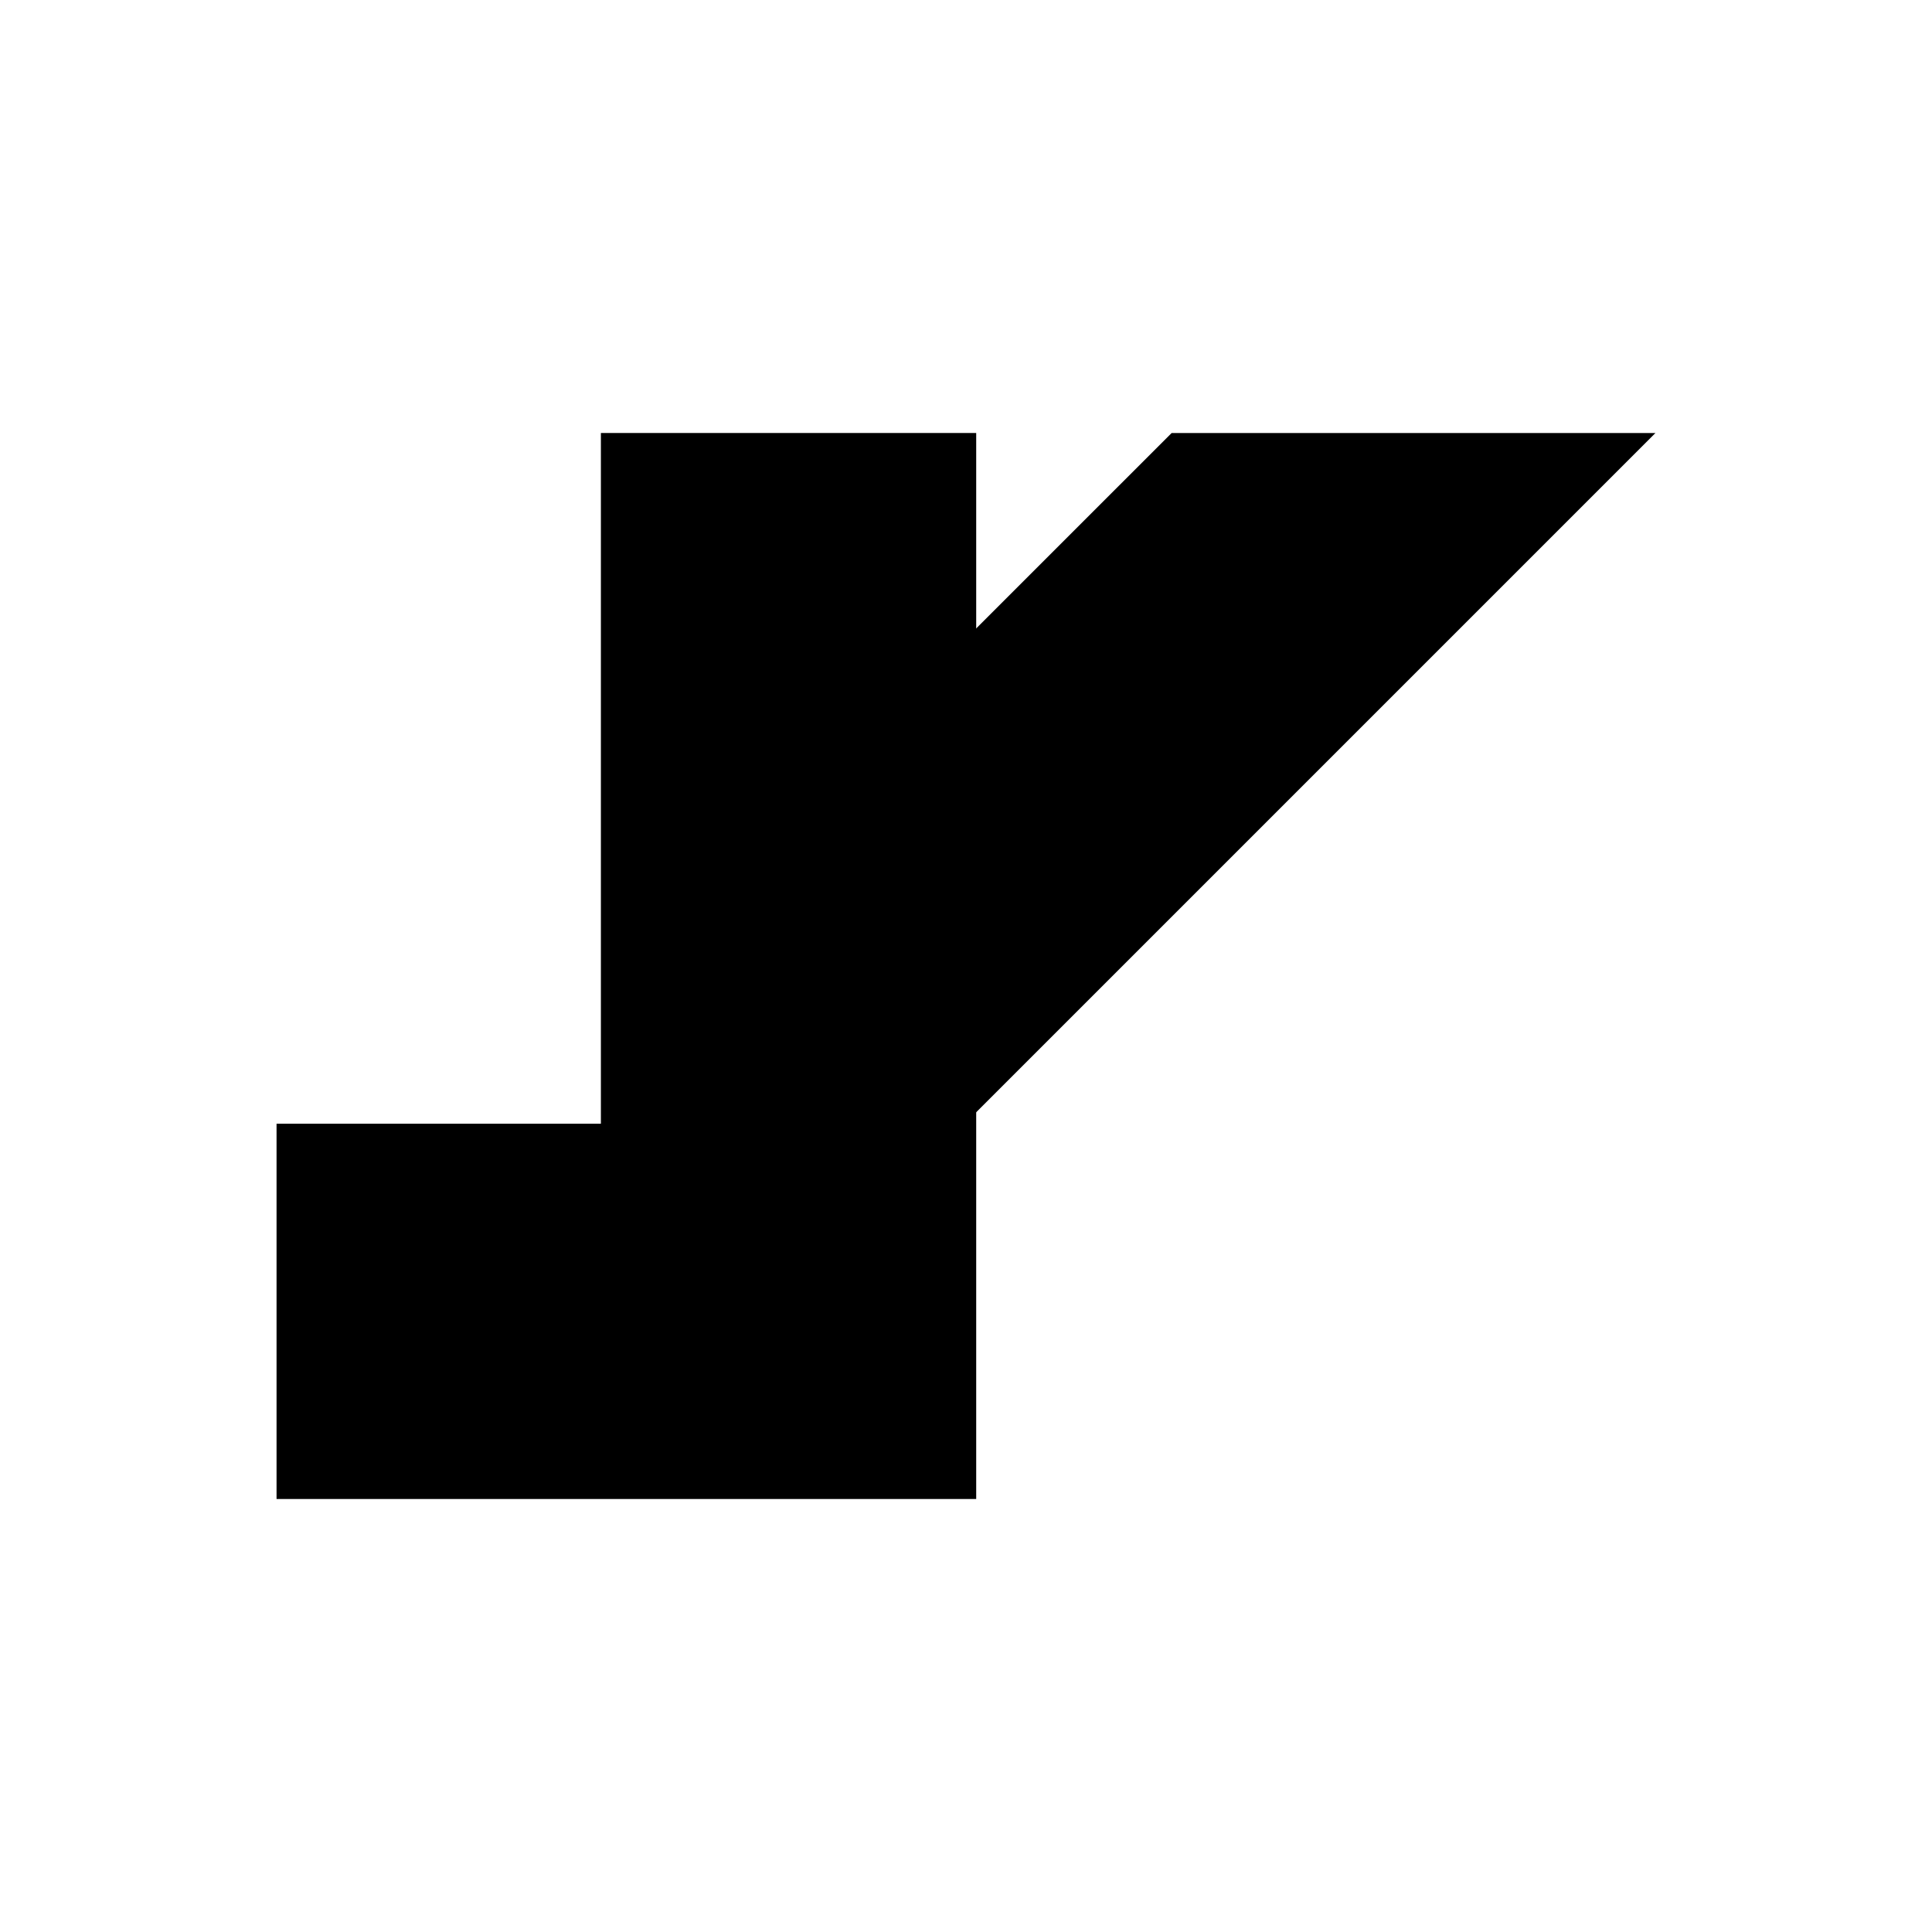 <?xml version="1.0" encoding="utf-8"?>
<!-- Generator: Adobe Illustrator 24.0.0, SVG Export Plug-In . SVG Version: 6.00 Build 0)  -->
<svg version="1.1" id="Layer_1" xmlns="http://www.w3.org/2000/svg" xmlns:xlink="http://www.w3.org/1999/xlink" x="0px" y="0px"
	 viewBox="0 0 500 500" style="enable-background:new 0 0 500 500;" xml:space="preserve">
<g>
	<polygon points="252.64,387.94 71.57,387.94 71.57,290.82 155.51,290.82 155.51,112.06 252.64,112.06 	"/>
	<polygon points="226.27,314.22 169.74,245.54 303.22,112.06 428.43,112.06 	"/>
</g>
</svg>
